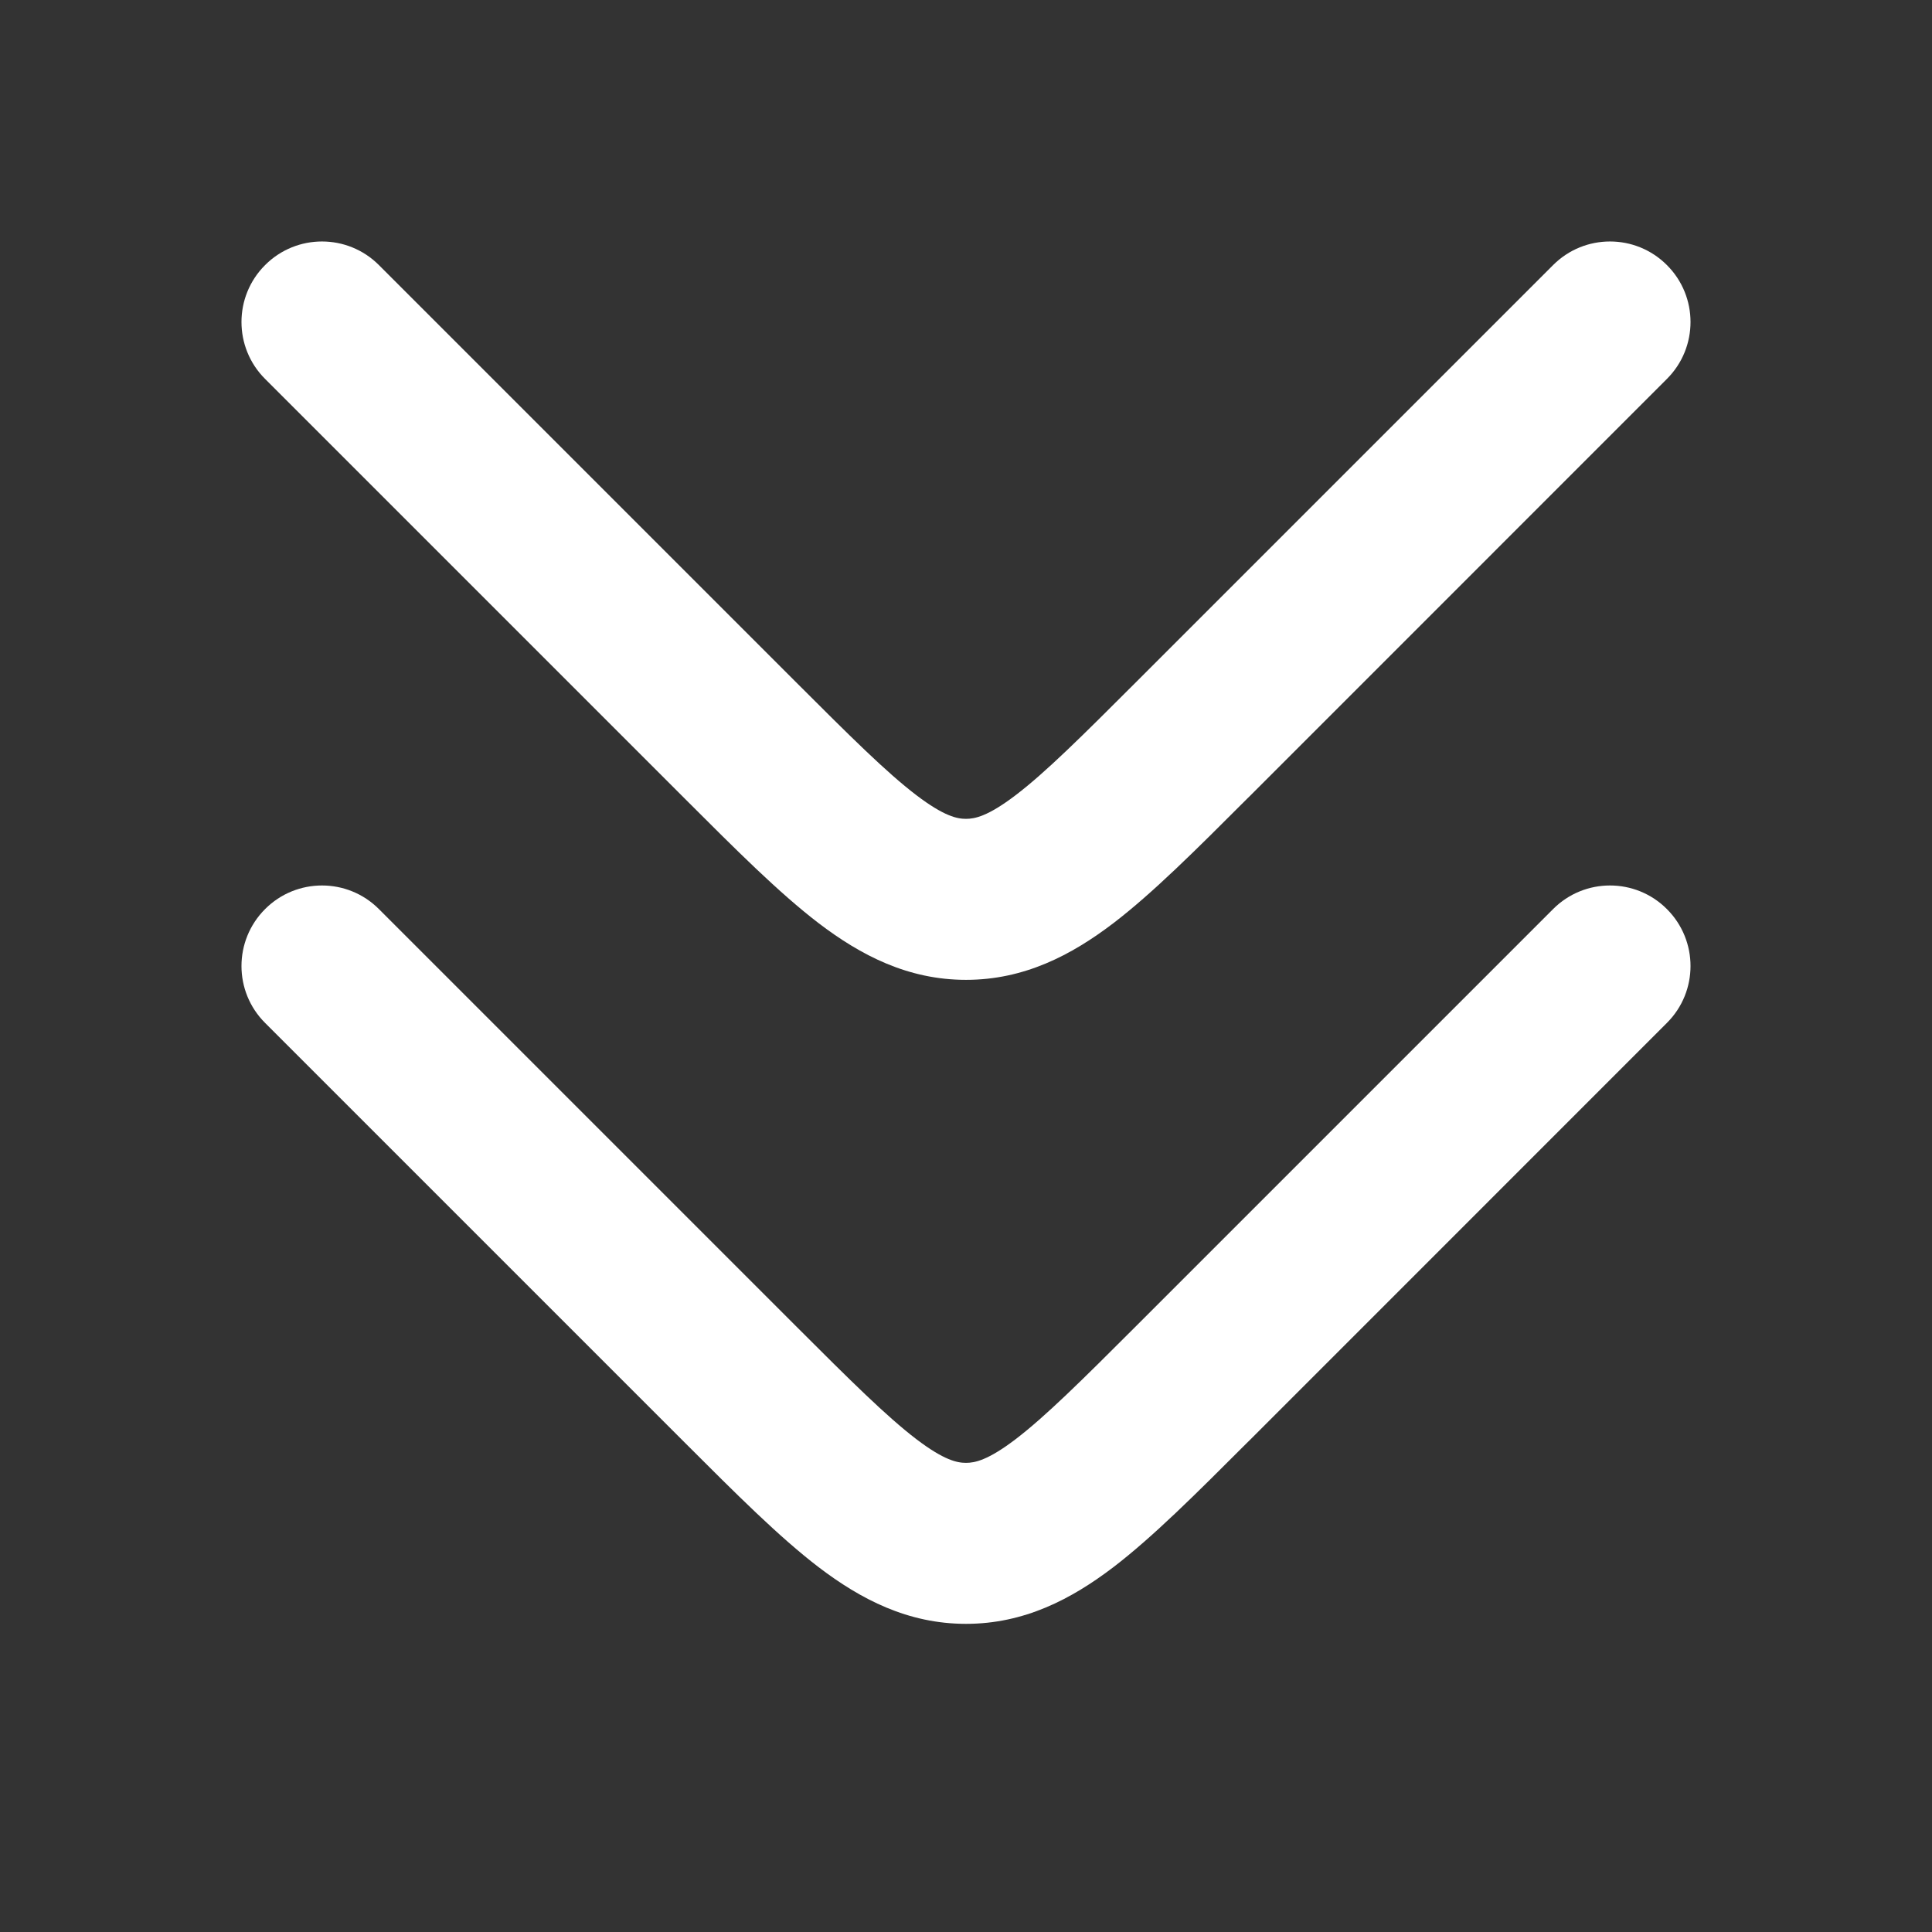 <svg width="24" height="24" viewBox="0 0 24 24" fill="none" xmlns="http://www.w3.org/2000/svg">
<rect x="0" y="0" width="24" height="24" fill="#333333" stroke="none"/>
<path fill-rule="evenodd" clip-rule="evenodd" d="M12.618 17.877C12.989 17.593 13.435 17.151 14.121 16.465L19.293 11.293C19.683 10.902 20.317 10.902 20.707 11.293C21.098 11.684 21.098 12.317 20.707 12.707L15.536 17.879C15.52 17.894 15.504 17.91 15.489 17.925C14.862 18.552 14.322 19.092 13.832 19.467C13.306 19.868 12.721 20.172 12 20.172C11.279 20.172 10.694 19.868 10.168 19.467C9.678 19.092 9.138 18.552 8.511 17.925L3.293 12.707C2.902 12.317 2.902 11.684 3.293 11.293C3.683 10.902 4.317 10.902 4.707 11.293L9.879 16.465C10.565 17.151 11.011 17.593 11.382 17.877C11.73 18.142 11.892 18.172 12 18.172C12.108 18.172 12.27 18.142 12.618 17.877Z" fill="white"/>
<path fill-rule="evenodd" clip-rule="evenodd" d="M12.618 9.877C12.989 9.594 13.435 9.151 14.121 8.465L19.293 3.293C19.683 2.902 20.317 2.902 20.707 3.293C21.098 3.683 21.098 4.317 20.707 4.707L15.536 9.879C15.52 9.894 15.504 9.91 15.489 9.925C14.862 10.552 14.322 11.092 13.832 11.467C13.306 11.868 12.721 12.172 12 12.172C11.279 12.172 10.694 11.868 10.168 11.467C9.678 11.092 9.138 10.552 8.511 9.925L3.293 4.707C2.902 4.317 2.902 3.683 3.293 3.293C3.683 2.902 4.317 2.902 4.707 3.293L9.879 8.465C10.565 9.151 11.011 9.594 11.382 9.877C11.73 10.142 11.892 10.172 12 10.172C12.108 10.172 12.27 10.142 12.618 9.877Z" fill="white"/>
</svg>
